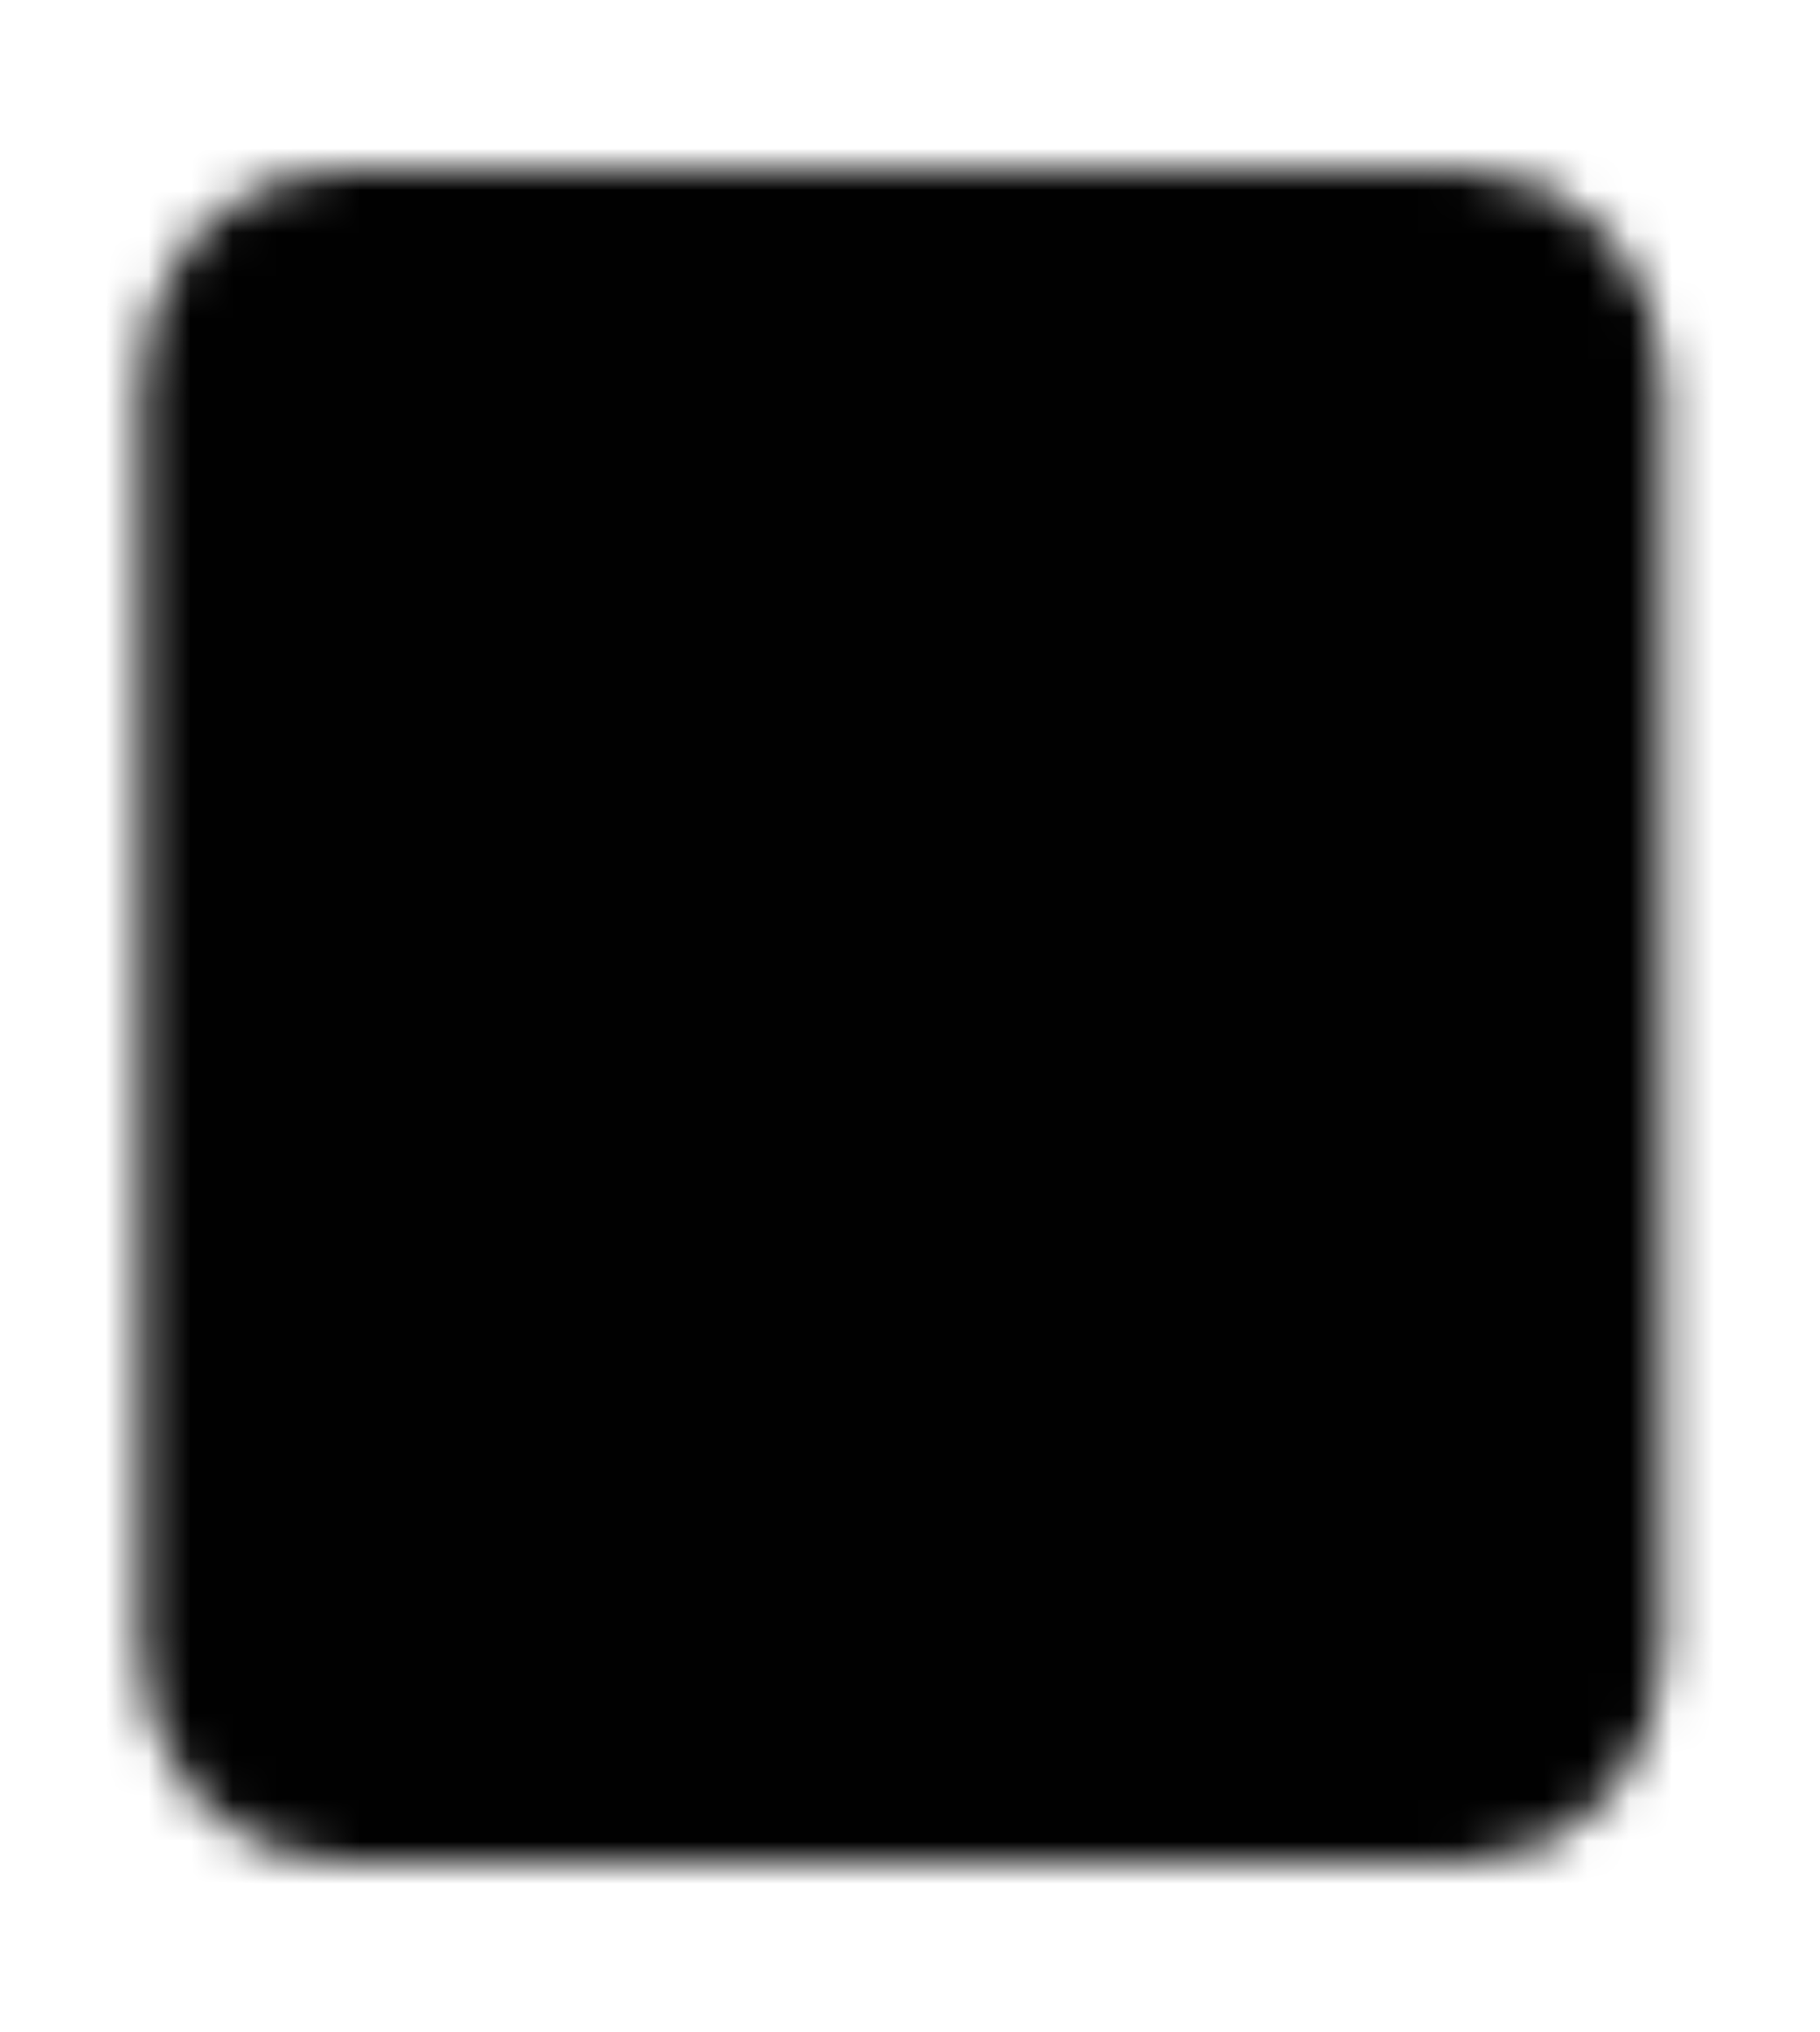 <svg width="43" height="48" viewBox="0 0 43 48" fill="none" xmlns="http://www.w3.org/2000/svg">
<g clip-path="url(#clip0_1_417)">
<mask id="mask0_1_417" style="mask-type:luminance" maskUnits="userSpaceOnUse" x="3" y="4" width="37" height="40">
<path d="M34.634 6H7.993C6.521 6 5.328 7.343 5.328 9V39C5.328 40.657 6.521 42 7.993 42H34.634C36.106 42 37.298 40.657 37.298 39V9C37.298 7.343 36.106 6 34.634 6Z" fill="white" stroke="white" stroke-width="4" stroke-linejoin="round"/>
<path d="M21.314 16V32M14.209 24H28.418" stroke="black" stroke-width="4" stroke-linecap="round" stroke-linejoin="round"/>
</mask>
<g mask="url(#mask0_1_417)">
<path d="M0 0H42.627V48H0V0Z" fill="#010101"/>
</g>
</g>
<defs>
<clipPath id="clip0_1_417">
<rect width="42.627" height="48" fill="white"/>
</clipPath>
</defs>
</svg>
